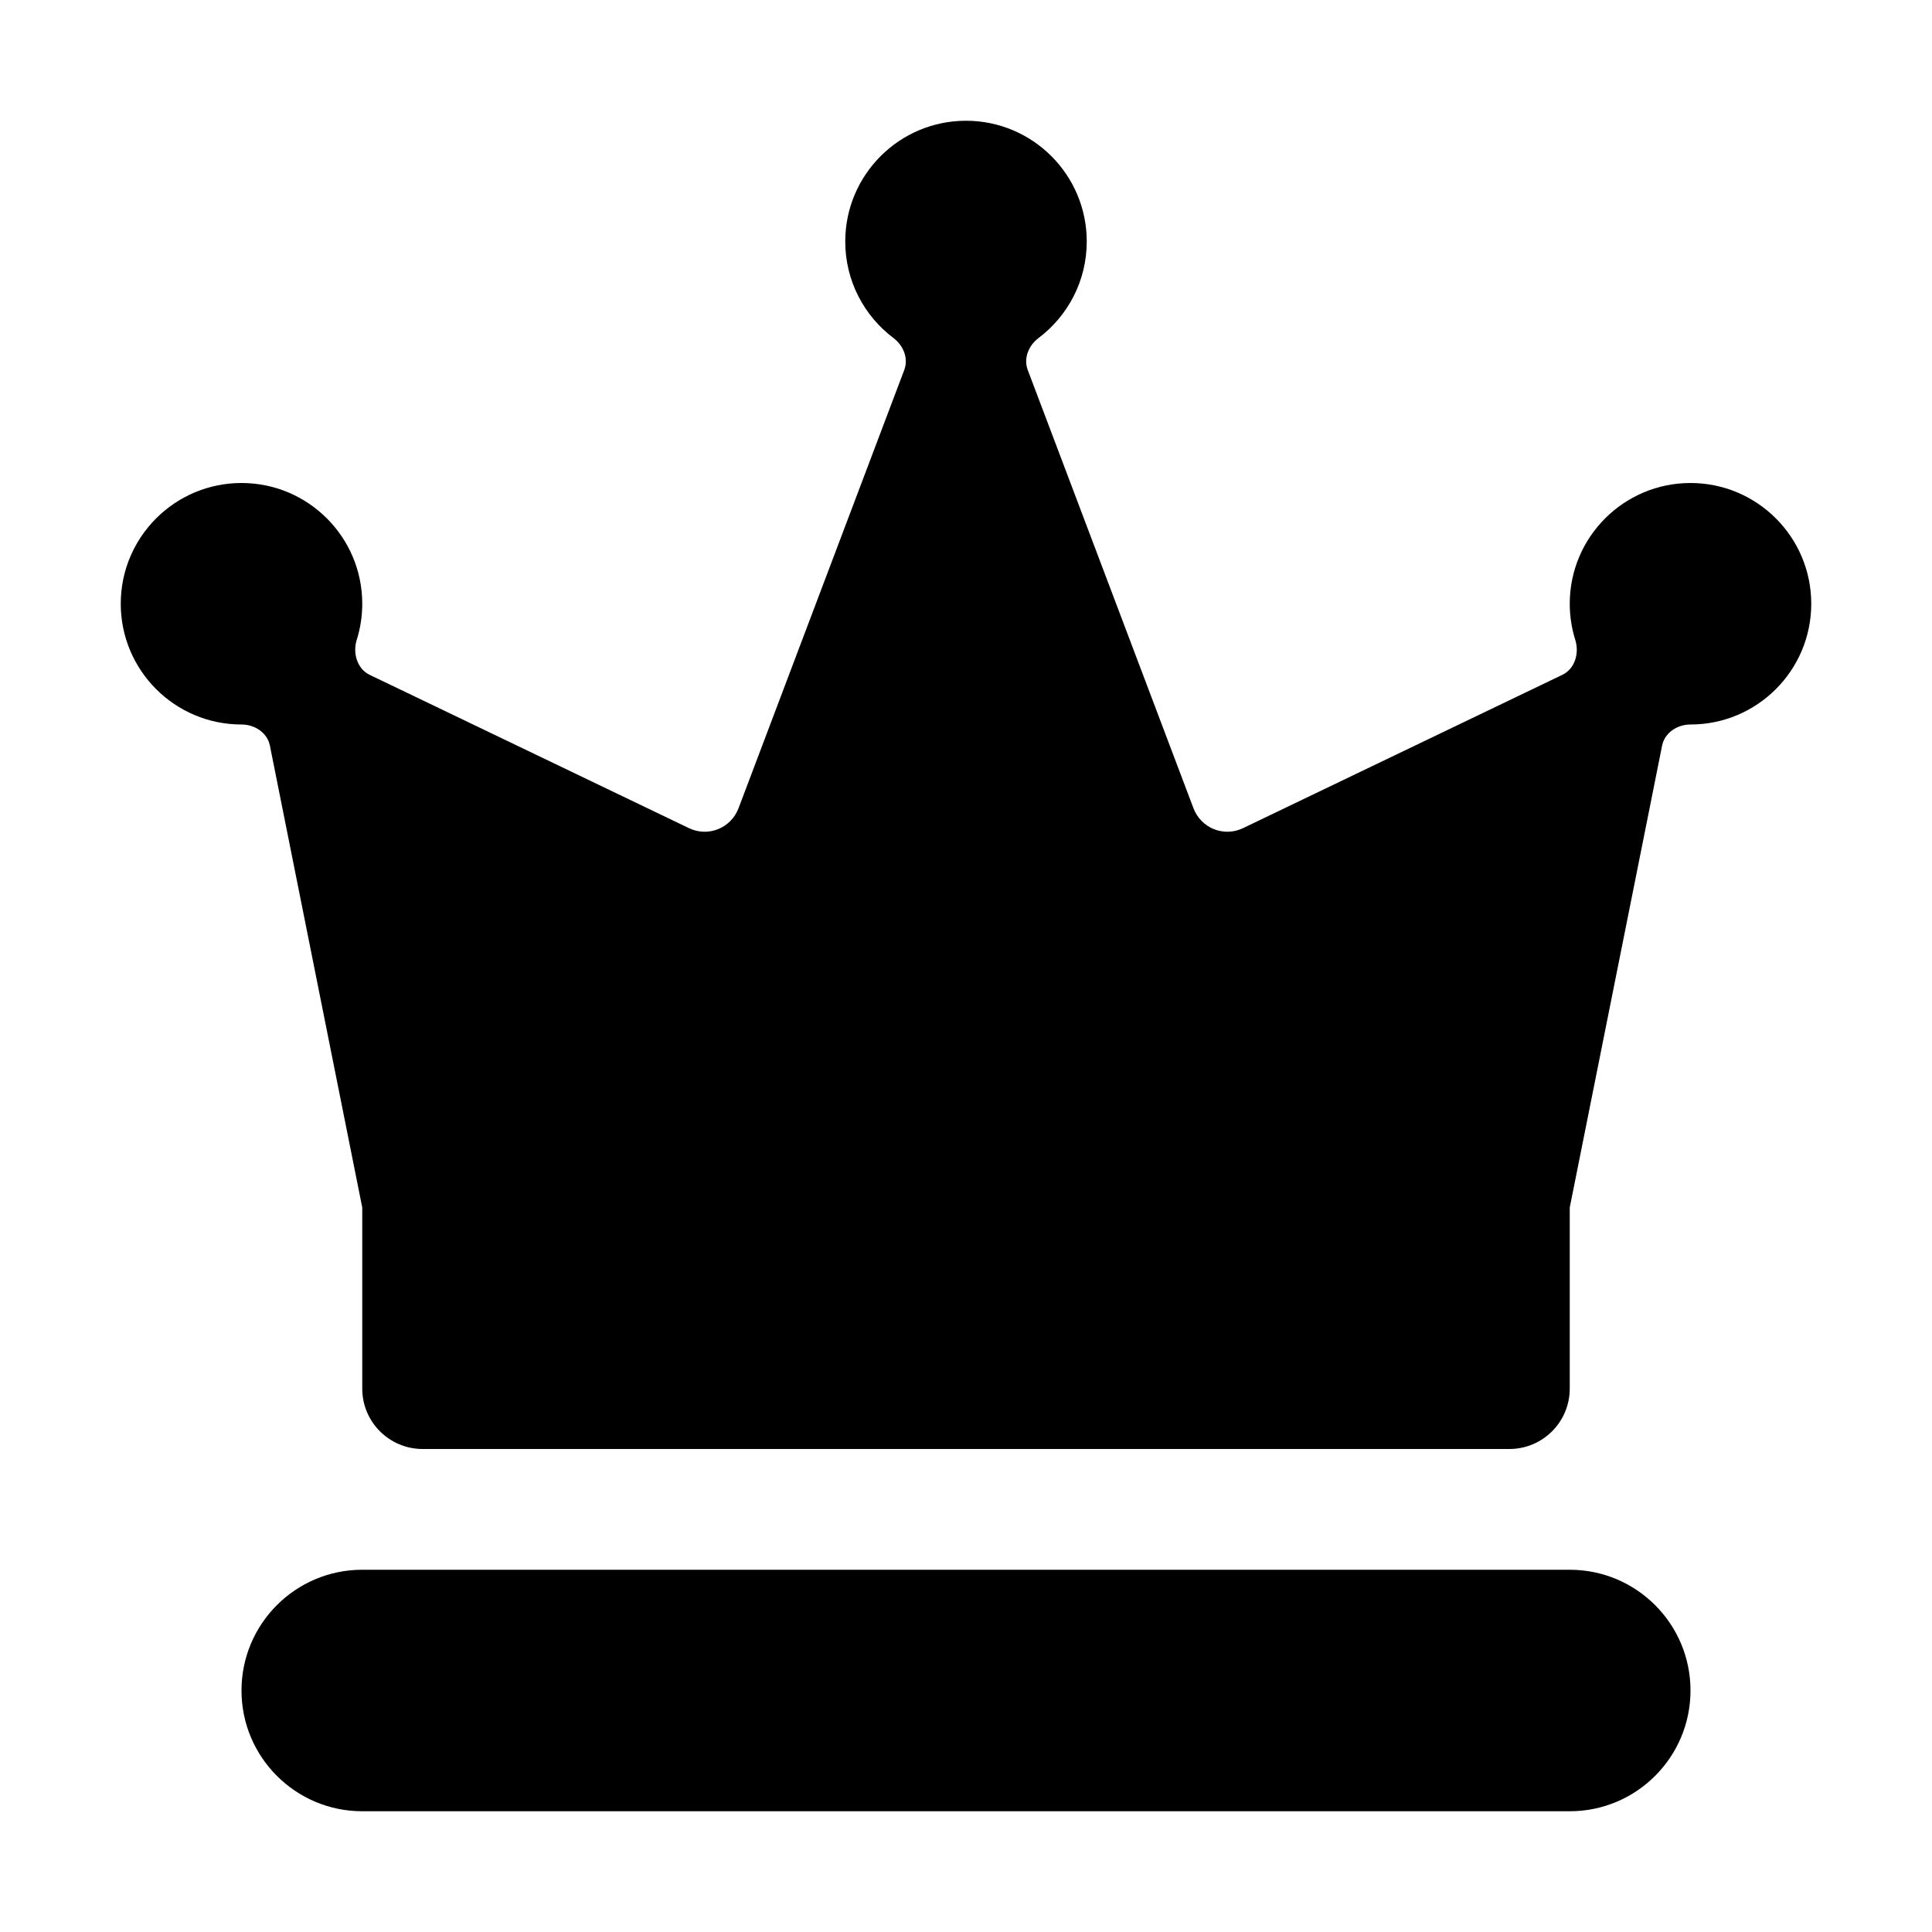 <svg aria-hidden="true" class="sc-gikAfH hazjFW" fill="#00000070" focusable="false" height="16" role="img" style="--icon-color: #00000070;" viewbox="0 0 16 16" width="16"><path d="M2 14C2 13.448 2.448 13 3 13H13C13.552 13 14 13.448 14 14C14 14.552 13.552 15 13 15H3C2.448 15 2 14.552 2 14Z"></path><path d="M8.511 3.063C8.475 2.967 8.519 2.861 8.6 2.8C8.843 2.617 9 2.327 9 2C9 1.448 8.552 1 8 1C7.448 1 7 1.448 7 2C7 2.327 7.157 2.617 7.4 2.8C7.481 2.861 7.525 2.967 7.489 3.063L6.116 6.694C6.053 6.859 5.864 6.935 5.705 6.858L3.062 5.589C2.958 5.539 2.92 5.41 2.954 5.3C2.984 5.205 3 5.104 3 5C3 4.448 2.552 4 2 4C1.448 4 1 4.448 1 5C1 5.552 1.448 6 2 6C2.109 6 2.213 6.067 2.235 6.174L3 10V11.5C3 11.776 3.224 12 3.5 12H12.5C12.776 12 13 11.776 13 11.5V10L13.765 6.174C13.787 6.067 13.891 6 14 6C14.552 6 15 5.552 15 5C15 4.448 14.552 4 14 4C13.448 4 13 4.448 13 5C13 5.104 13.016 5.205 13.046 5.3C13.08 5.41 13.043 5.539 12.938 5.589L10.295 6.858C10.136 6.935 9.947 6.859 9.884 6.694L8.511 3.063Z"></path></svg>